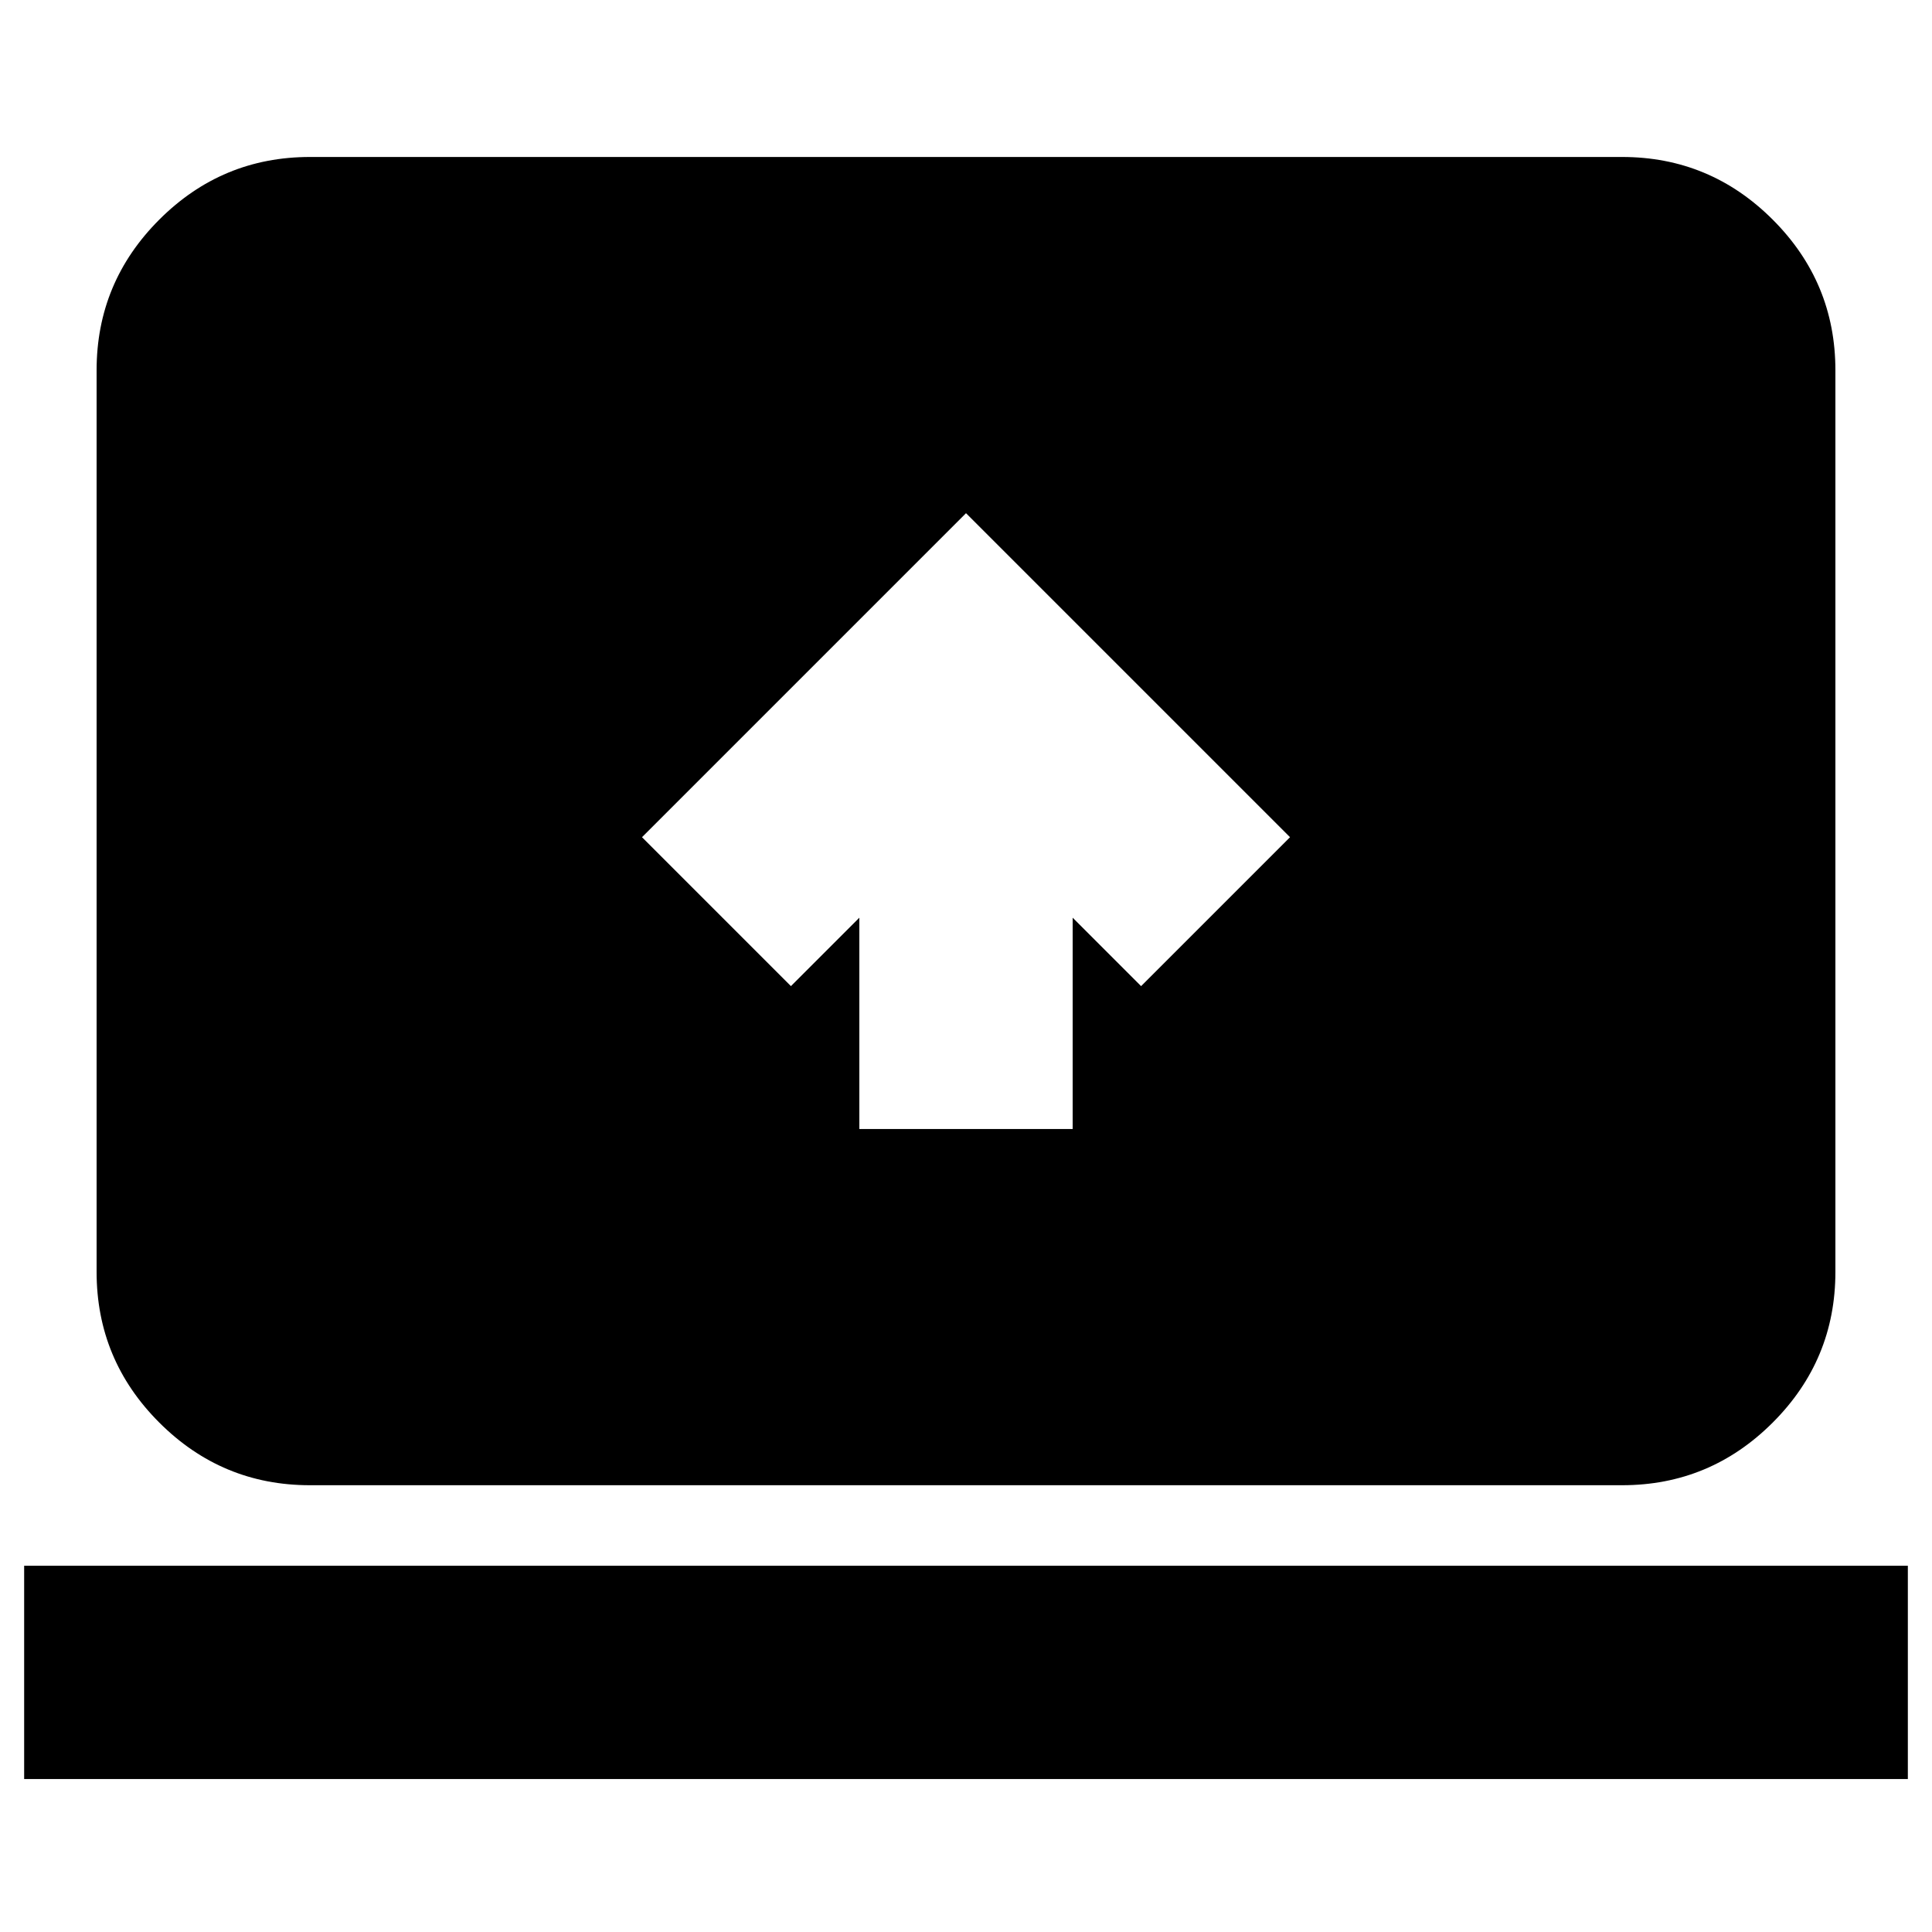 <svg xmlns="http://www.w3.org/2000/svg" height="24" viewBox="0 -960 960 960" width="24"><path d="M12-76v-106h936v106H12Zm142-146q-43.72 0-74.86-31.14Q48-284.27 48-328v-448q0-43.72 31.14-74.86T154-882h652q43.72 0 74.86 31.14T912-776v448q0 43.73-31.14 74.86Q849.72-222 806-222H154Zm273-177h106v-105l34 34 74-74-161-161-161 161 74 74 34-34v105Z"/></svg>